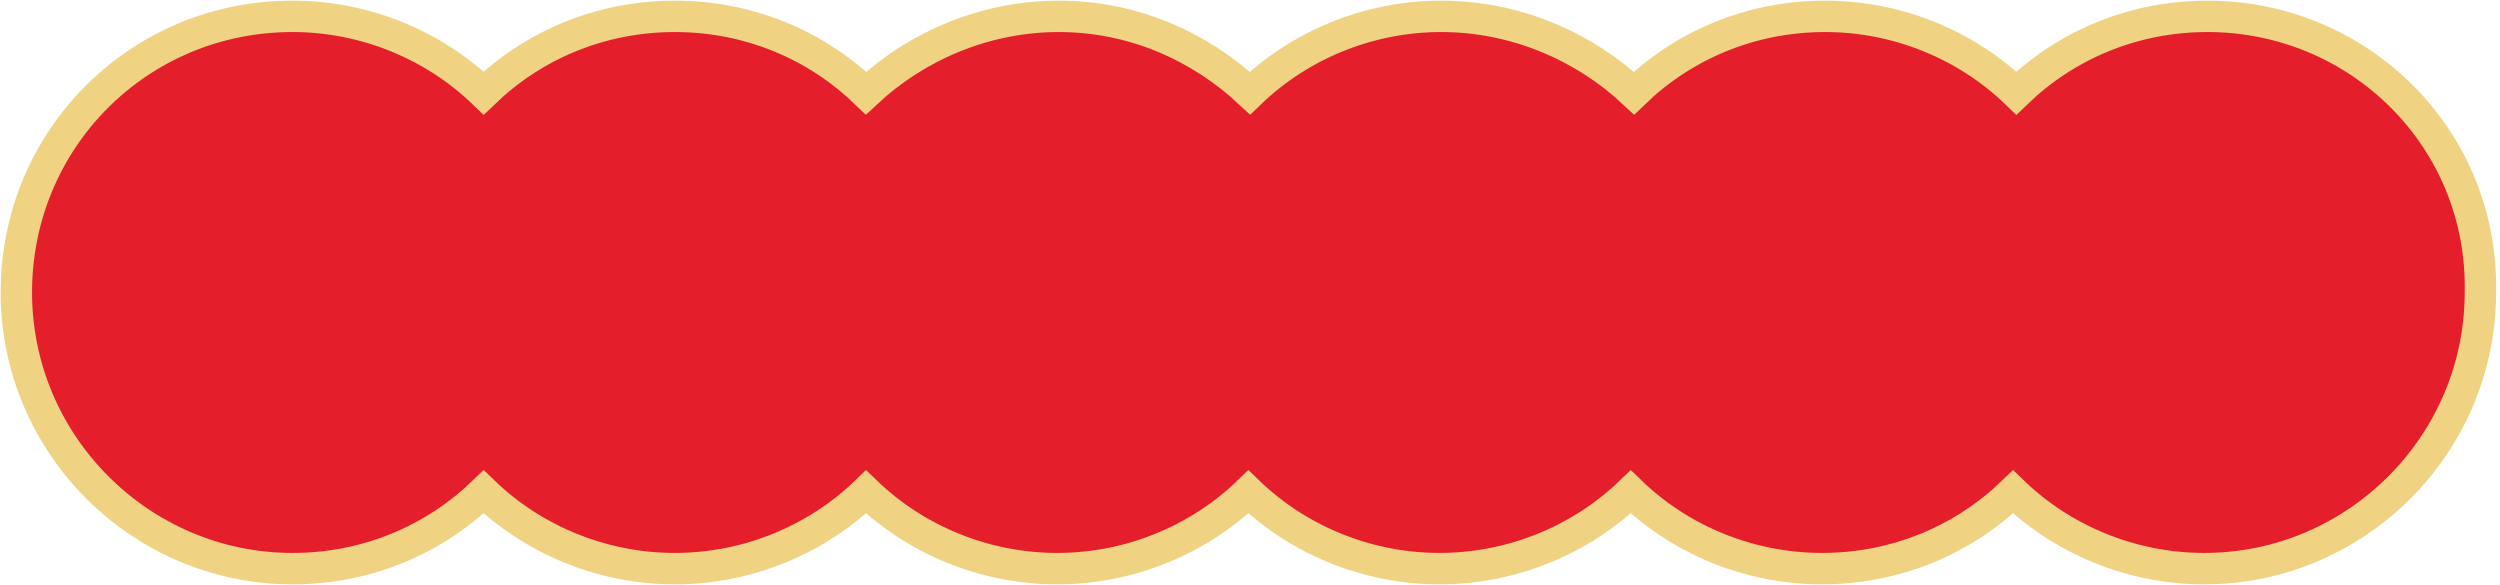 <?xml version="1.0" encoding="utf-8"?>
<!-- Generator: Adobe Illustrator 27.8.1, SVG Export Plug-In . SVG Version: 6.00 Build 0)  -->
<svg version="1.1" id="Layer_1" xmlns="http://www.w3.org/2000/svg" xmlns:xlink="http://www.w3.org/1999/xlink" x="0px" y="0px"
	 viewBox="0 0 153 35.8" style="enable-background:new 0 0 153 35.8;" xml:space="preserve">
<style type="text/css">
	.st0{fill:#E41E2B;stroke:#F0D283;stroke-width:1.922;stroke-miterlimit:10;}
</style>
<path class="st0" d="M135.1,1c-4.6,0-8.7,1.8-11.7,4.7c-3-2.9-7.2-4.7-11.7-4.7c-4.6,0-8.7,1.8-11.7,4.7C96.9,2.8,92.7,1,88.2,1
	s-8.7,1.8-11.7,4.7C73.4,2.8,69.3,1,64.8,1S56.1,2.8,53,5.7C50,2.8,45.9,1,41.3,1s-8.7,1.8-11.7,4.7C26.6,2.8,22.4,1,17.9,1
	C8.5,1,1,8.5,1,17.9c0,9.3,7.6,16.9,16.9,16.9c4.6,0,8.7-1.8,11.7-4.7c3,2.9,7.2,4.7,11.7,4.7S50,33,53,30.1c3,2.9,7.2,4.7,11.7,4.7
	s8.7-1.8,11.7-4.7c3,2.9,7.2,4.7,11.7,4.7s8.7-1.8,11.7-4.7c3,2.9,7.2,4.7,11.7,4.7c4.6,0,8.7-1.8,11.7-4.7c3,2.9,7.2,4.7,11.7,4.7
	c9.3,0,16.9-7.6,16.9-16.9C152,8.5,144.4,1,135.1,1z"/>
</svg>

